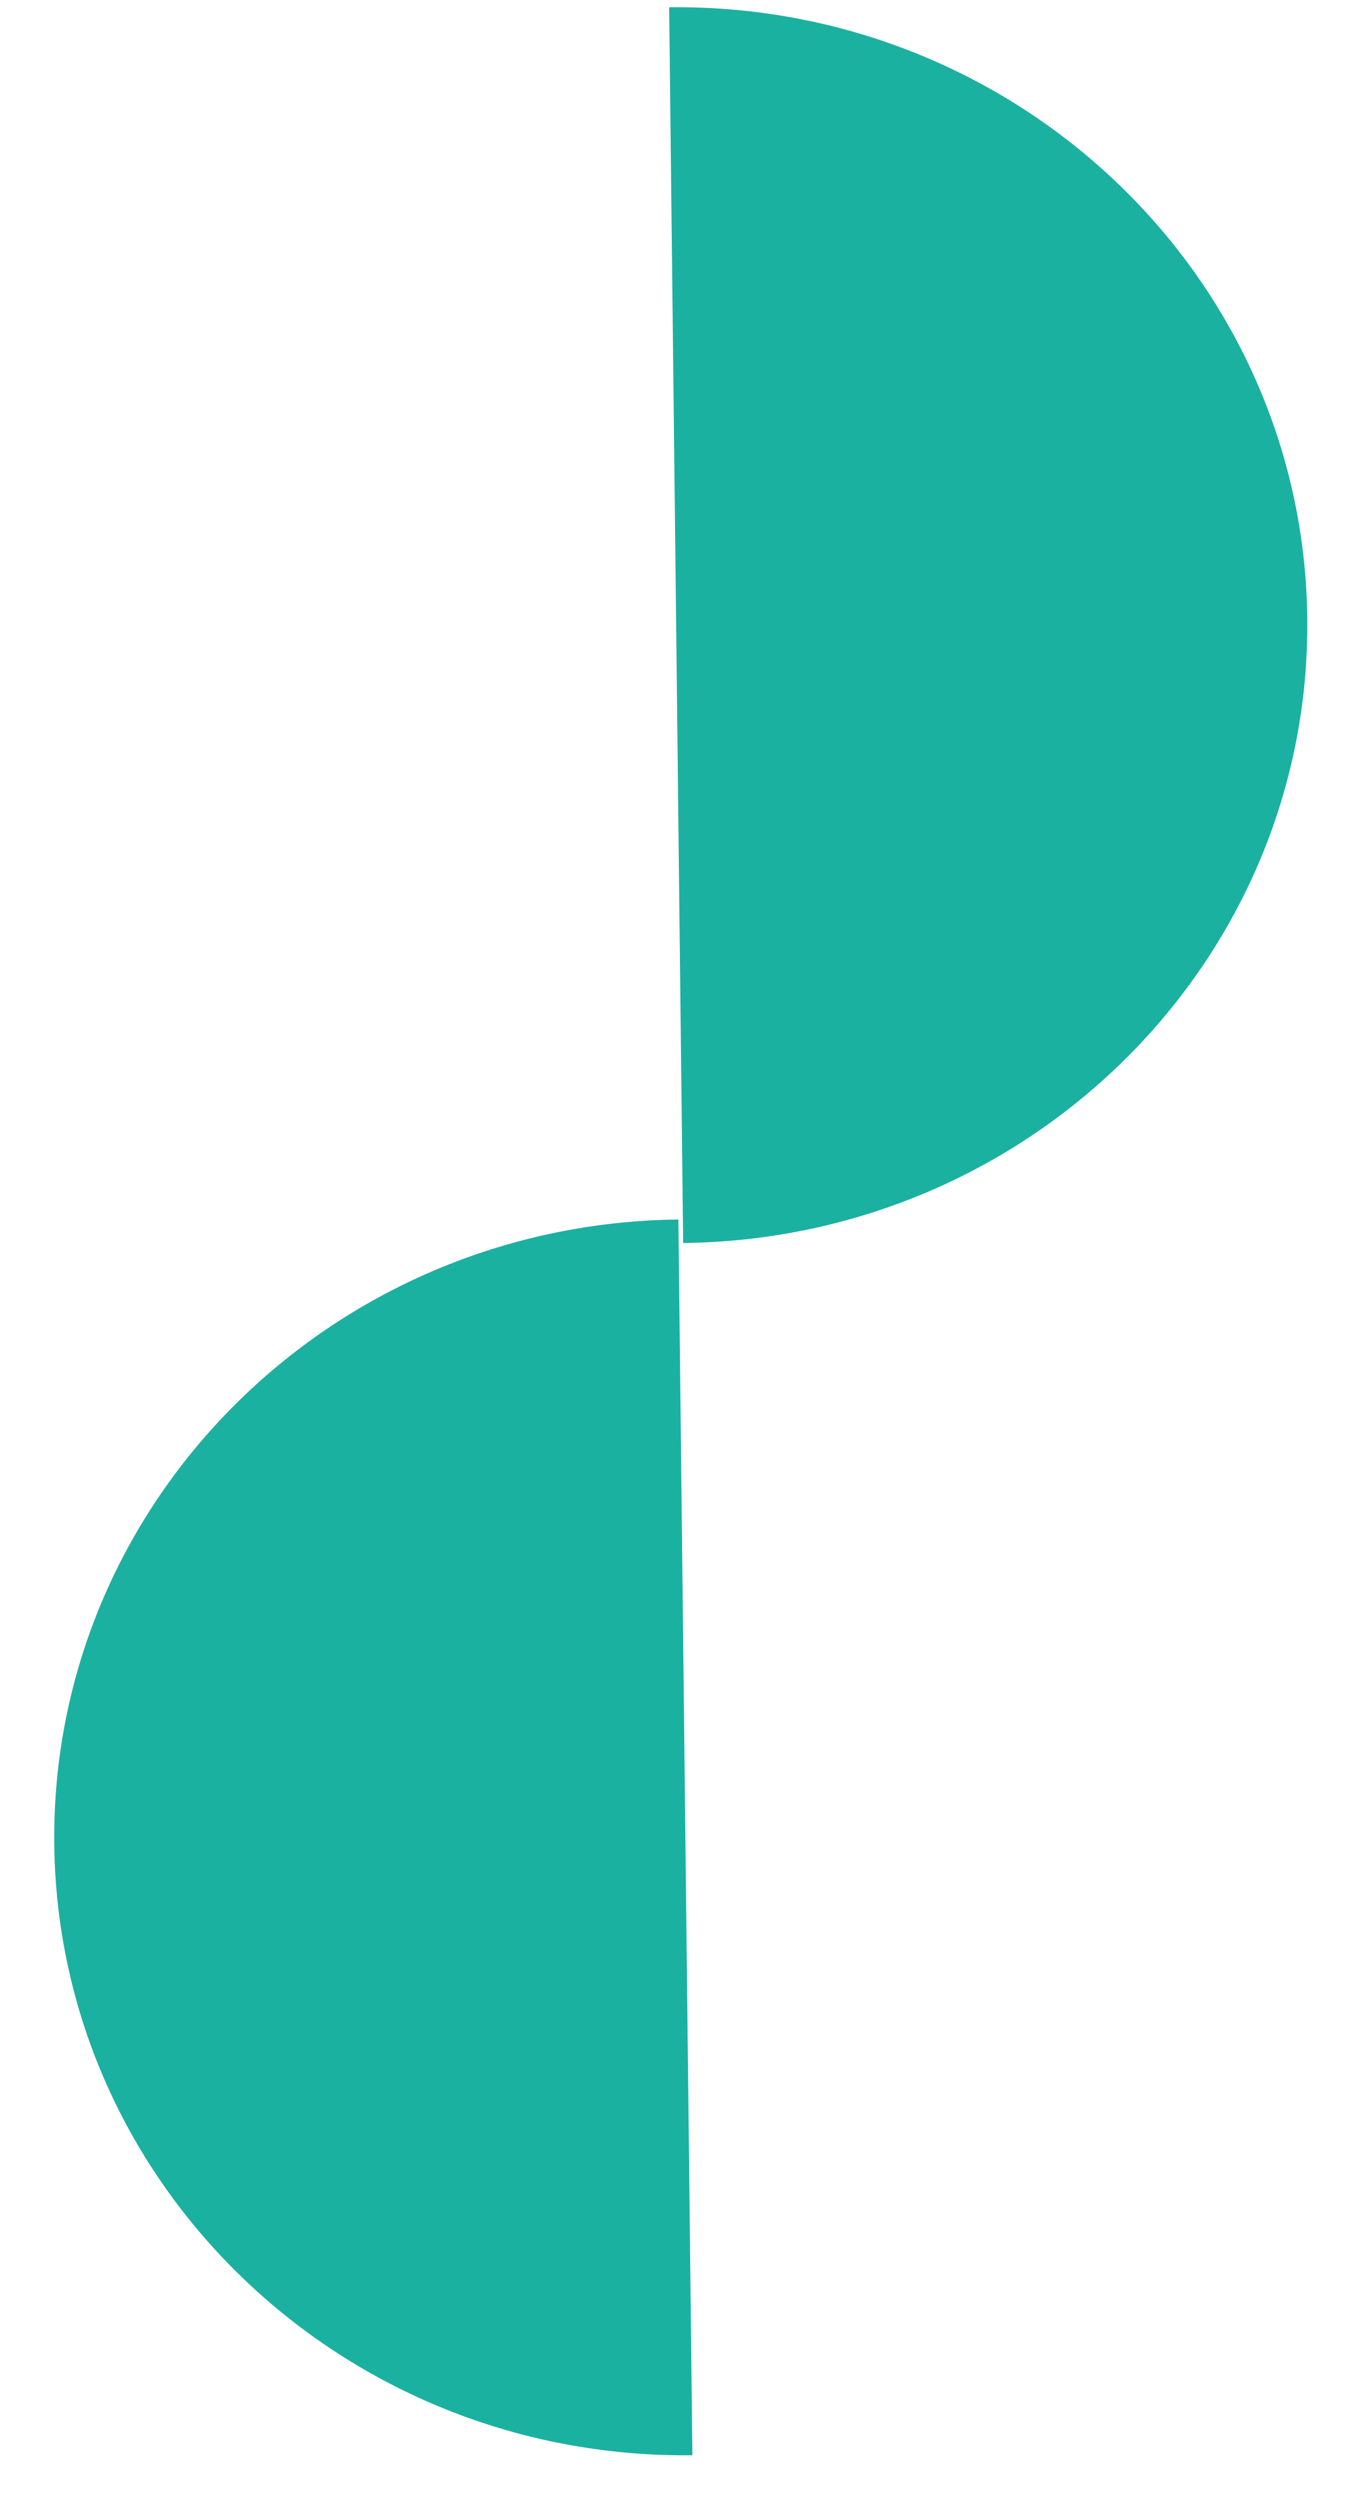 <svg width="27" height="50" viewBox="0 0 27 50" fill="none" xmlns="http://www.w3.org/2000/svg">
<path d="M13.393 0.145L13.673 24.862C20.651 24.783 26.242 19.186 26.165 12.362C26.087 5.538 20.371 0.065 13.393 0.145Z" fill="#1BB1A1"/>
<path d="M13.858 49.109L13.578 24.392C6.6 24.471 1.009 30.068 1.086 36.892C1.164 43.716 6.88 49.189 13.858 49.109Z" fill="#1BB1A1"/>
</svg>
